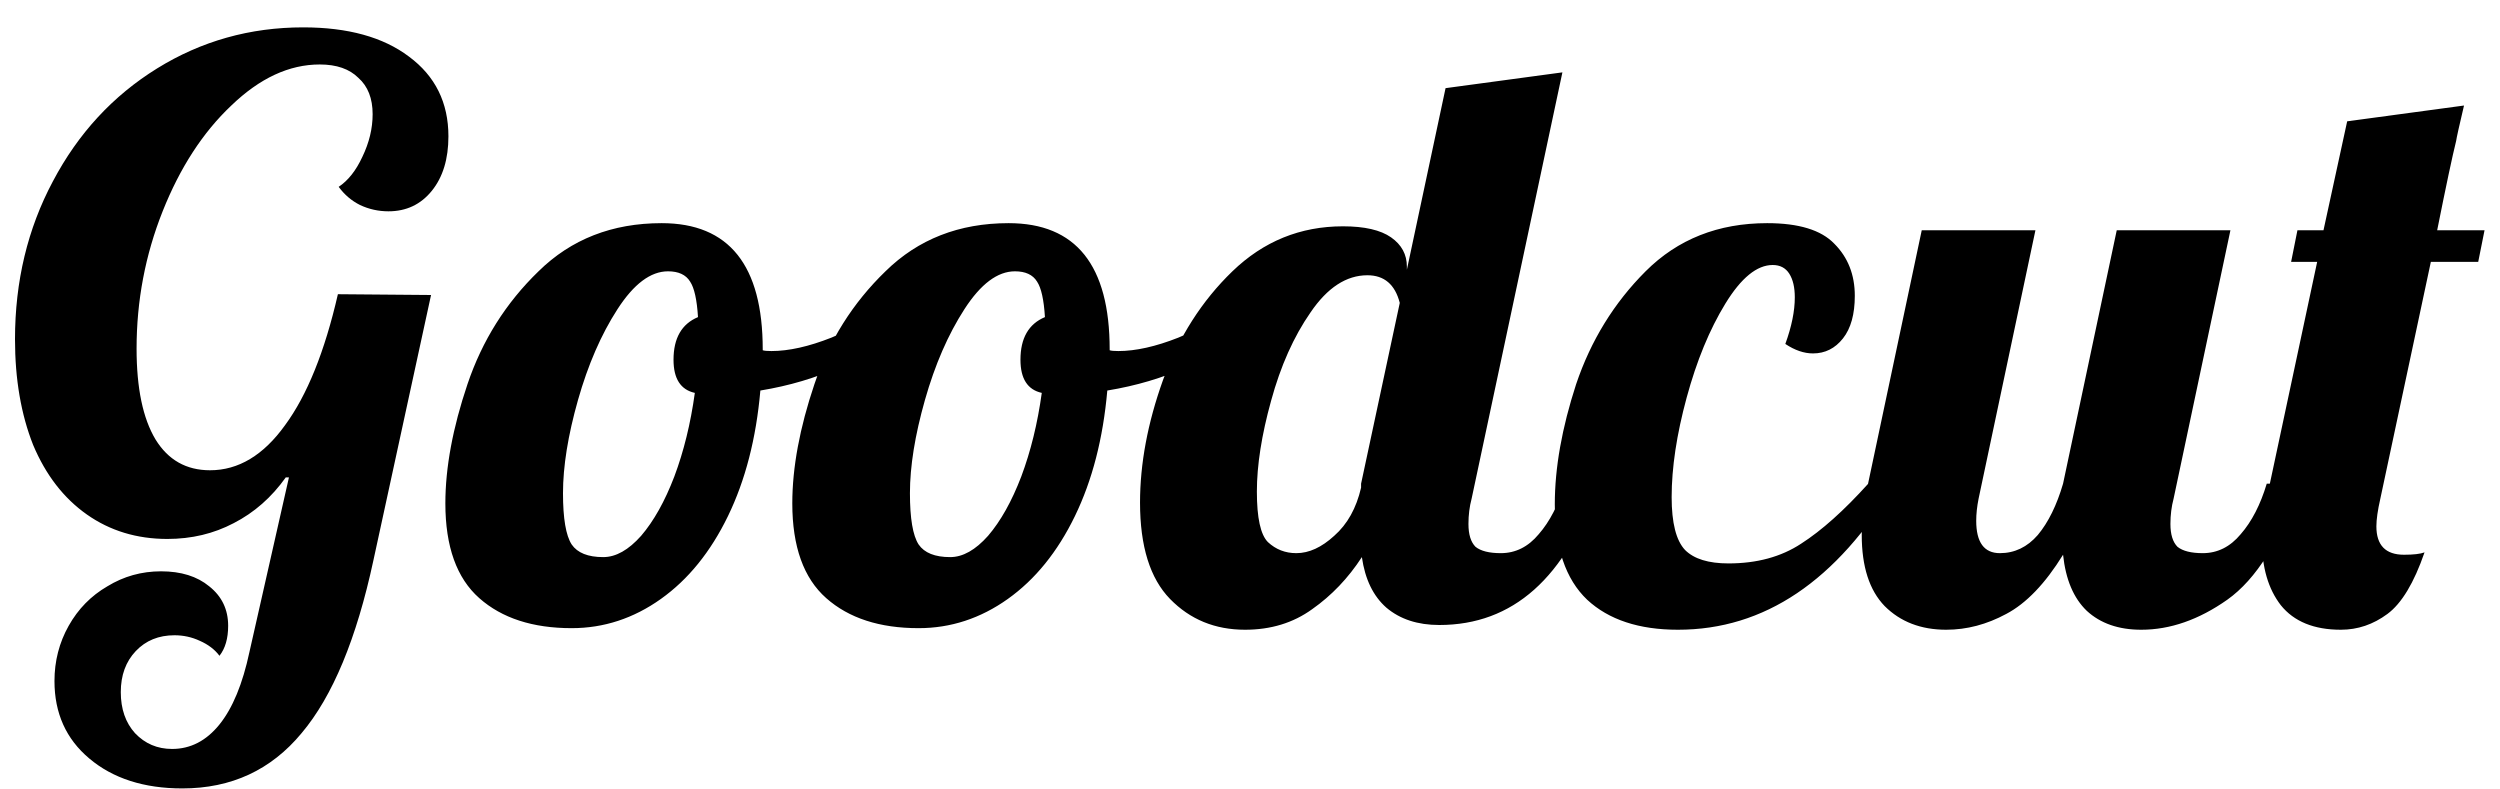 <svg width="76" height="24" viewBox="0 0 76 24" fill="none" xmlns="http://www.w3.org/2000/svg">
<path d="M5.544 23.968C4.376 23.968 3.432 23.664 2.712 23.056C2.008 22.464 1.656 21.68 1.656 20.704C1.656 20.096 1.8 19.536 2.088 19.024C2.376 18.512 2.768 18.112 3.264 17.824C3.76 17.52 4.304 17.368 4.896 17.368C5.504 17.368 5.992 17.52 6.36 17.824C6.744 18.128 6.936 18.528 6.936 19.024C6.936 19.408 6.848 19.712 6.672 19.936C6.528 19.744 6.328 19.592 6.072 19.48C5.832 19.368 5.576 19.312 5.304 19.312C4.824 19.312 4.432 19.472 4.128 19.792C3.824 20.112 3.672 20.528 3.672 21.04C3.672 21.552 3.816 21.968 4.104 22.288C4.408 22.608 4.784 22.768 5.232 22.768C5.792 22.768 6.272 22.52 6.672 22.024C7.072 21.528 7.376 20.792 7.584 19.816L8.784 14.512H8.688C8.256 15.12 7.728 15.584 7.104 15.904C6.496 16.224 5.824 16.384 5.088 16.384C4.16 16.384 3.344 16.136 2.64 15.64C1.936 15.144 1.392 14.44 1.008 13.528C0.64 12.6 0.456 11.528 0.456 10.312C0.456 8.552 0.84 6.952 1.608 5.512C2.376 4.056 3.432 2.912 4.776 2.08C6.12 1.248 7.6 0.832 9.216 0.832C10.576 0.832 11.648 1.128 12.432 1.72C13.232 2.312 13.632 3.12 13.632 4.144C13.632 4.832 13.464 5.384 13.128 5.8C12.792 6.216 12.352 6.424 11.808 6.424C11.504 6.424 11.216 6.36 10.944 6.232C10.688 6.104 10.472 5.92 10.296 5.68C10.584 5.488 10.824 5.184 11.016 4.768C11.224 4.336 11.328 3.904 11.328 3.472C11.328 2.992 11.184 2.624 10.896 2.368C10.624 2.096 10.232 1.96 9.72 1.96C8.792 1.96 7.896 2.376 7.032 3.208C6.168 4.024 5.472 5.096 4.944 6.424C4.416 7.752 4.152 9.144 4.152 10.6C4.152 11.8 4.344 12.72 4.728 13.36C5.112 13.984 5.664 14.296 6.384 14.296C7.248 14.296 8.008 13.84 8.664 12.928C9.336 12.016 9.872 10.688 10.272 8.944L13.104 8.968L11.352 17.032C10.84 19.416 10.112 21.168 9.168 22.288C8.24 23.408 7.032 23.968 5.544 23.968ZM17.379 19.096C16.195 19.096 15.259 18.792 14.571 18.184C13.883 17.576 13.539 16.616 13.539 15.304C13.539 14.216 13.763 13.008 14.211 11.68C14.659 10.352 15.379 9.208 16.371 8.248C17.363 7.272 18.611 6.784 20.115 6.784C22.163 6.784 23.187 8.064 23.187 10.624V10.648C23.235 10.664 23.323 10.672 23.451 10.672C23.979 10.672 24.587 10.536 25.275 10.264C25.963 9.976 26.587 9.632 27.147 9.232L27.363 9.88C26.899 10.376 26.291 10.8 25.539 11.152C24.803 11.488 23.995 11.728 23.115 11.872C22.987 13.328 22.659 14.6 22.131 15.688C21.603 16.776 20.923 17.616 20.091 18.208C19.259 18.8 18.355 19.096 17.379 19.096ZM18.339 16.936C18.723 16.936 19.107 16.72 19.491 16.288C19.875 15.84 20.211 15.24 20.499 14.488C20.787 13.72 20.995 12.872 21.123 11.944C20.691 11.848 20.475 11.512 20.475 10.936C20.475 10.28 20.723 9.848 21.219 9.64C21.187 9.112 21.107 8.752 20.979 8.56C20.851 8.352 20.627 8.248 20.307 8.248C19.779 8.248 19.267 8.632 18.771 9.4C18.275 10.168 17.875 11.088 17.571 12.16C17.267 13.232 17.115 14.176 17.115 14.992C17.115 15.76 17.203 16.28 17.379 16.552C17.555 16.808 17.875 16.936 18.339 16.936ZM27.926 19.096C26.742 19.096 25.806 18.792 25.118 18.184C24.43 17.576 24.086 16.616 24.086 15.304C24.086 14.216 24.31 13.008 24.758 11.68C25.206 10.352 25.926 9.208 26.918 8.248C27.91 7.272 29.158 6.784 30.662 6.784C32.71 6.784 33.734 8.064 33.734 10.624V10.648C33.782 10.664 33.87 10.672 33.998 10.672C34.526 10.672 35.134 10.536 35.822 10.264C36.51 9.976 37.134 9.632 37.694 9.232L37.91 9.88C37.446 10.376 36.838 10.8 36.086 11.152C35.35 11.488 34.542 11.728 33.662 11.872C33.534 13.328 33.206 14.6 32.678 15.688C32.15 16.776 31.47 17.616 30.638 18.208C29.806 18.8 28.902 19.096 27.926 19.096ZM28.886 16.936C29.27 16.936 29.654 16.72 30.038 16.288C30.422 15.84 30.758 15.24 31.046 14.488C31.334 13.72 31.542 12.872 31.67 11.944C31.238 11.848 31.022 11.512 31.022 10.936C31.022 10.28 31.27 9.848 31.766 9.64C31.734 9.112 31.654 8.752 31.526 8.56C31.398 8.352 31.174 8.248 30.854 8.248C30.326 8.248 29.814 8.632 29.318 9.4C28.822 10.168 28.422 11.088 28.118 12.16C27.814 13.232 27.662 14.176 27.662 14.992C27.662 15.76 27.75 16.28 27.926 16.552C28.102 16.808 28.422 16.936 28.886 16.936ZM37.849 19.144C36.937 19.144 36.177 18.832 35.569 18.208C34.961 17.584 34.657 16.608 34.657 15.28C34.657 14.096 34.889 12.856 35.353 11.56C35.833 10.248 36.537 9.144 37.465 8.248C38.409 7.336 39.529 6.88 40.825 6.88C41.481 6.88 41.969 6.992 42.289 7.216C42.609 7.44 42.769 7.736 42.769 8.104V8.2L43.945 2.68L47.497 2.2L44.737 15.16C44.673 15.4 44.641 15.656 44.641 15.928C44.641 16.248 44.713 16.48 44.857 16.624C45.017 16.752 45.273 16.816 45.625 16.816C46.073 16.816 46.457 16.624 46.777 16.24C47.113 15.856 47.377 15.344 47.569 14.704H48.577C47.601 17.568 45.993 19 43.753 19C43.097 19 42.561 18.824 42.145 18.472C41.745 18.12 41.497 17.608 41.401 16.936C40.985 17.576 40.481 18.104 39.889 18.52C39.313 18.936 38.633 19.144 37.849 19.144ZM39.409 16.816C39.793 16.816 40.177 16.64 40.561 16.288C40.961 15.936 41.233 15.448 41.377 14.824V14.704L42.553 9.208C42.409 8.648 42.081 8.368 41.569 8.368C40.929 8.368 40.353 8.744 39.841 9.496C39.329 10.232 38.929 11.128 38.641 12.184C38.353 13.224 38.209 14.144 38.209 14.944C38.209 15.744 38.321 16.256 38.545 16.48C38.785 16.704 39.073 16.816 39.409 16.816ZM51.01 19.144C49.826 19.144 48.906 18.84 48.25 18.232C47.594 17.608 47.266 16.64 47.266 15.328C47.266 14.224 47.482 13.008 47.914 11.68C48.362 10.352 49.066 9.208 50.026 8.248C51.002 7.272 52.234 6.784 53.722 6.784C54.682 6.784 55.362 6.992 55.762 7.408C56.178 7.824 56.386 8.352 56.386 8.992C56.386 9.552 56.266 9.984 56.026 10.288C55.786 10.592 55.482 10.744 55.114 10.744C54.842 10.744 54.562 10.648 54.274 10.456C54.466 9.928 54.562 9.456 54.562 9.04C54.562 8.736 54.506 8.496 54.394 8.32C54.282 8.144 54.114 8.056 53.89 8.056C53.41 8.056 52.93 8.448 52.45 9.232C51.97 10.016 51.578 10.968 51.274 12.088C50.97 13.208 50.818 14.216 50.818 15.112C50.818 15.896 50.954 16.432 51.226 16.72C51.498 16.992 51.938 17.128 52.546 17.128C53.41 17.128 54.146 16.928 54.754 16.528C55.378 16.128 56.058 15.52 56.794 14.704H57.61C55.834 17.664 53.634 19.144 51.01 19.144ZM59.165 19.144C58.397 19.144 57.773 18.904 57.293 18.424C56.829 17.944 56.597 17.224 56.597 16.264C56.597 15.864 56.661 15.344 56.789 14.704L58.421 7H61.877L60.149 15.16C60.101 15.4 60.077 15.624 60.077 15.832C60.077 16.488 60.317 16.816 60.797 16.816C61.245 16.816 61.629 16.632 61.949 16.264C62.269 15.88 62.525 15.36 62.717 14.704L64.349 7H67.805L66.077 15.16C66.013 15.4 65.981 15.656 65.981 15.928C65.981 16.248 66.053 16.48 66.197 16.624C66.357 16.752 66.613 16.816 66.965 16.816C67.413 16.816 67.797 16.624 68.117 16.24C68.453 15.856 68.717 15.344 68.909 14.704H69.917C69.325 16.432 68.589 17.608 67.709 18.232C66.845 18.84 65.973 19.144 65.093 19.144C64.405 19.144 63.853 18.952 63.437 18.568C63.037 18.184 62.797 17.616 62.717 16.864C62.173 17.744 61.597 18.344 60.989 18.664C60.397 18.984 59.789 19.144 59.165 19.144ZM71.162 19.144C70.346 19.144 69.738 18.896 69.338 18.4C68.954 17.904 68.762 17.248 68.762 16.432C68.762 16.016 68.81 15.592 68.906 15.16L70.442 7.96H69.65L69.842 7H70.634L71.354 3.688L74.906 3.208C74.762 3.816 74.682 4.176 74.666 4.288C74.554 4.736 74.362 5.64 74.09 7H75.53L75.338 7.96H73.898L72.362 15.16C72.282 15.512 72.242 15.792 72.242 16C72.242 16.576 72.522 16.864 73.082 16.864C73.37 16.864 73.578 16.84 73.706 16.792C73.386 17.72 73.01 18.344 72.578 18.664C72.146 18.984 71.674 19.144 71.162 19.144Z" fill="black"/>
</svg>

